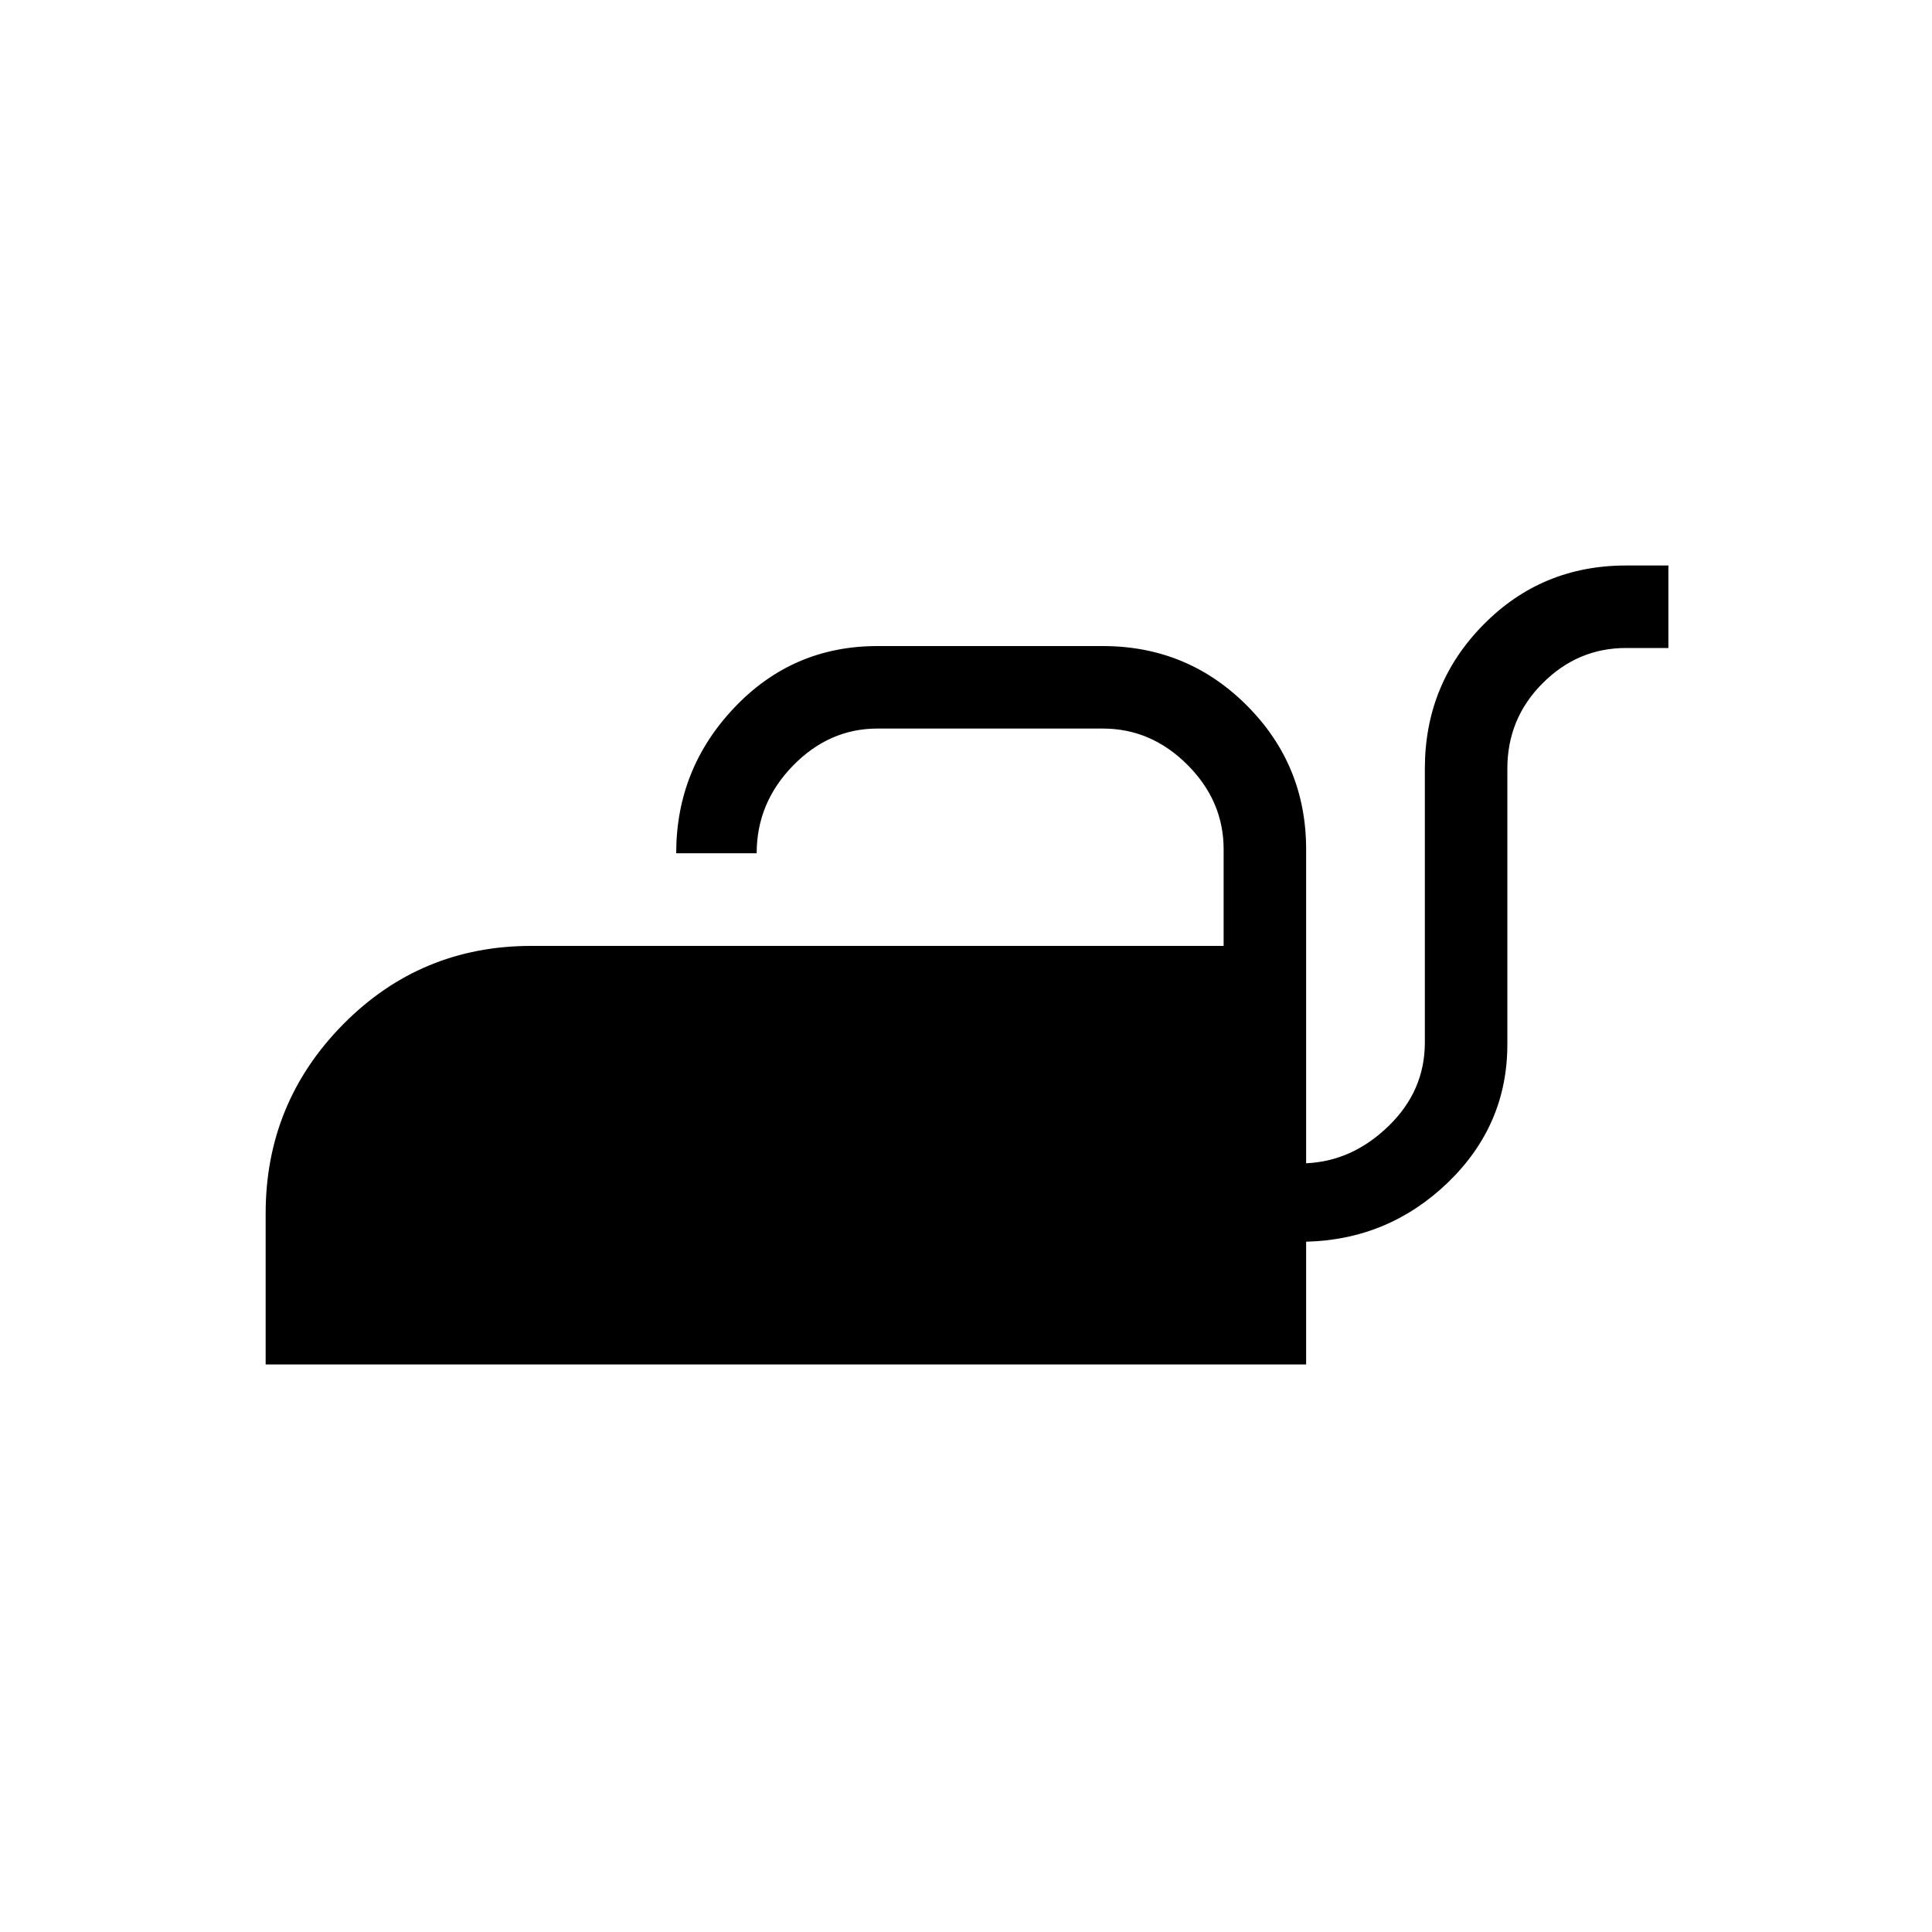 <svg xmlns="http://www.w3.org/2000/svg" height="20" width="20"><path d="M2.75 14.125v-1.563q0-1.145.802-1.958.802-.812 1.948-.812h7.167v-1q0-.5-.375-.875t-.875-.375H9.083q-.5 0-.875.385t-.375.906H7q0-.875.604-1.51t1.479-.635h2.334q.875 0 1.489.614.615.615.615 1.49v3.25q.479-.021.854-.386.375-.364.375-.864V7.958q0-.875.604-1.489.604-.615 1.479-.615h.438v.854h-.438q-.5 0-.864.365-.365.365-.365.885v2.854q0 .834-.614 1.428-.615.593-1.469.614v1.271Z"/></svg>